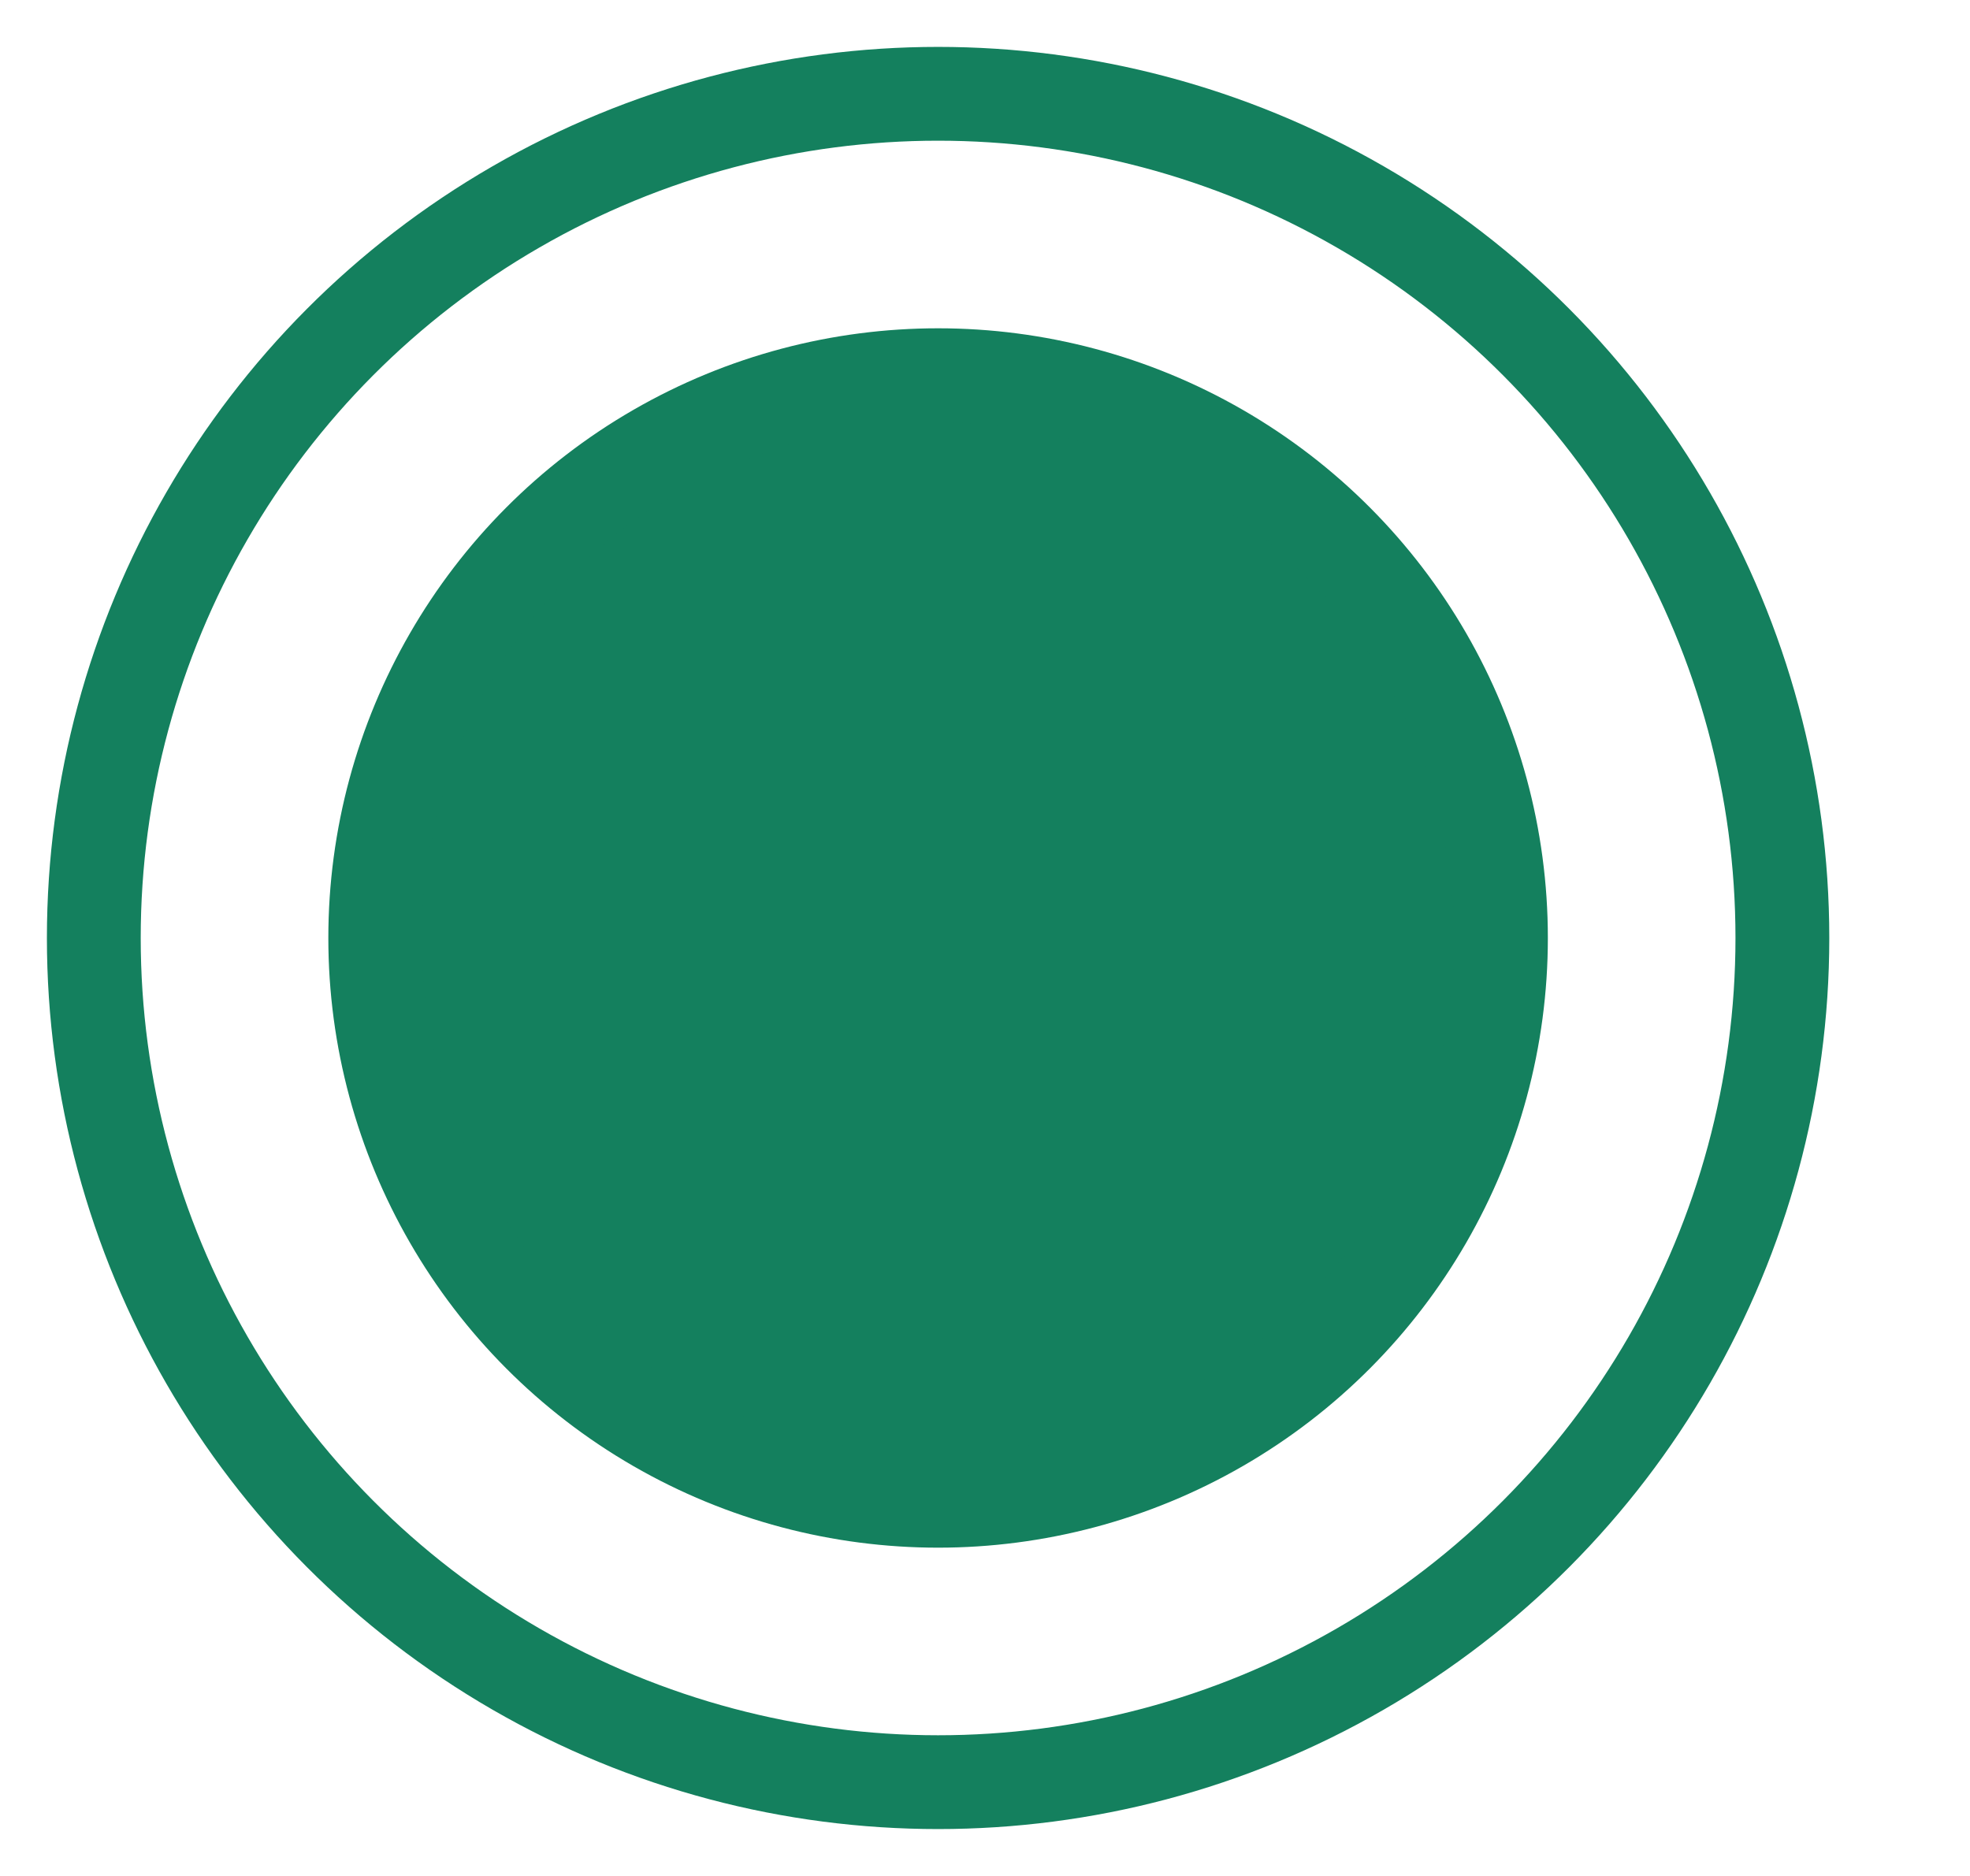 <svg width="21" height="20" xmlns="http://www.w3.org/2000/svg"><g transform="translate(1 1)" stroke="#14805E" fill="none" fill-rule="evenodd"><circle cx="9" cy="9" r="9"/><circle fill="#14805E" cx="9" cy="9" r="6"/></g></svg>